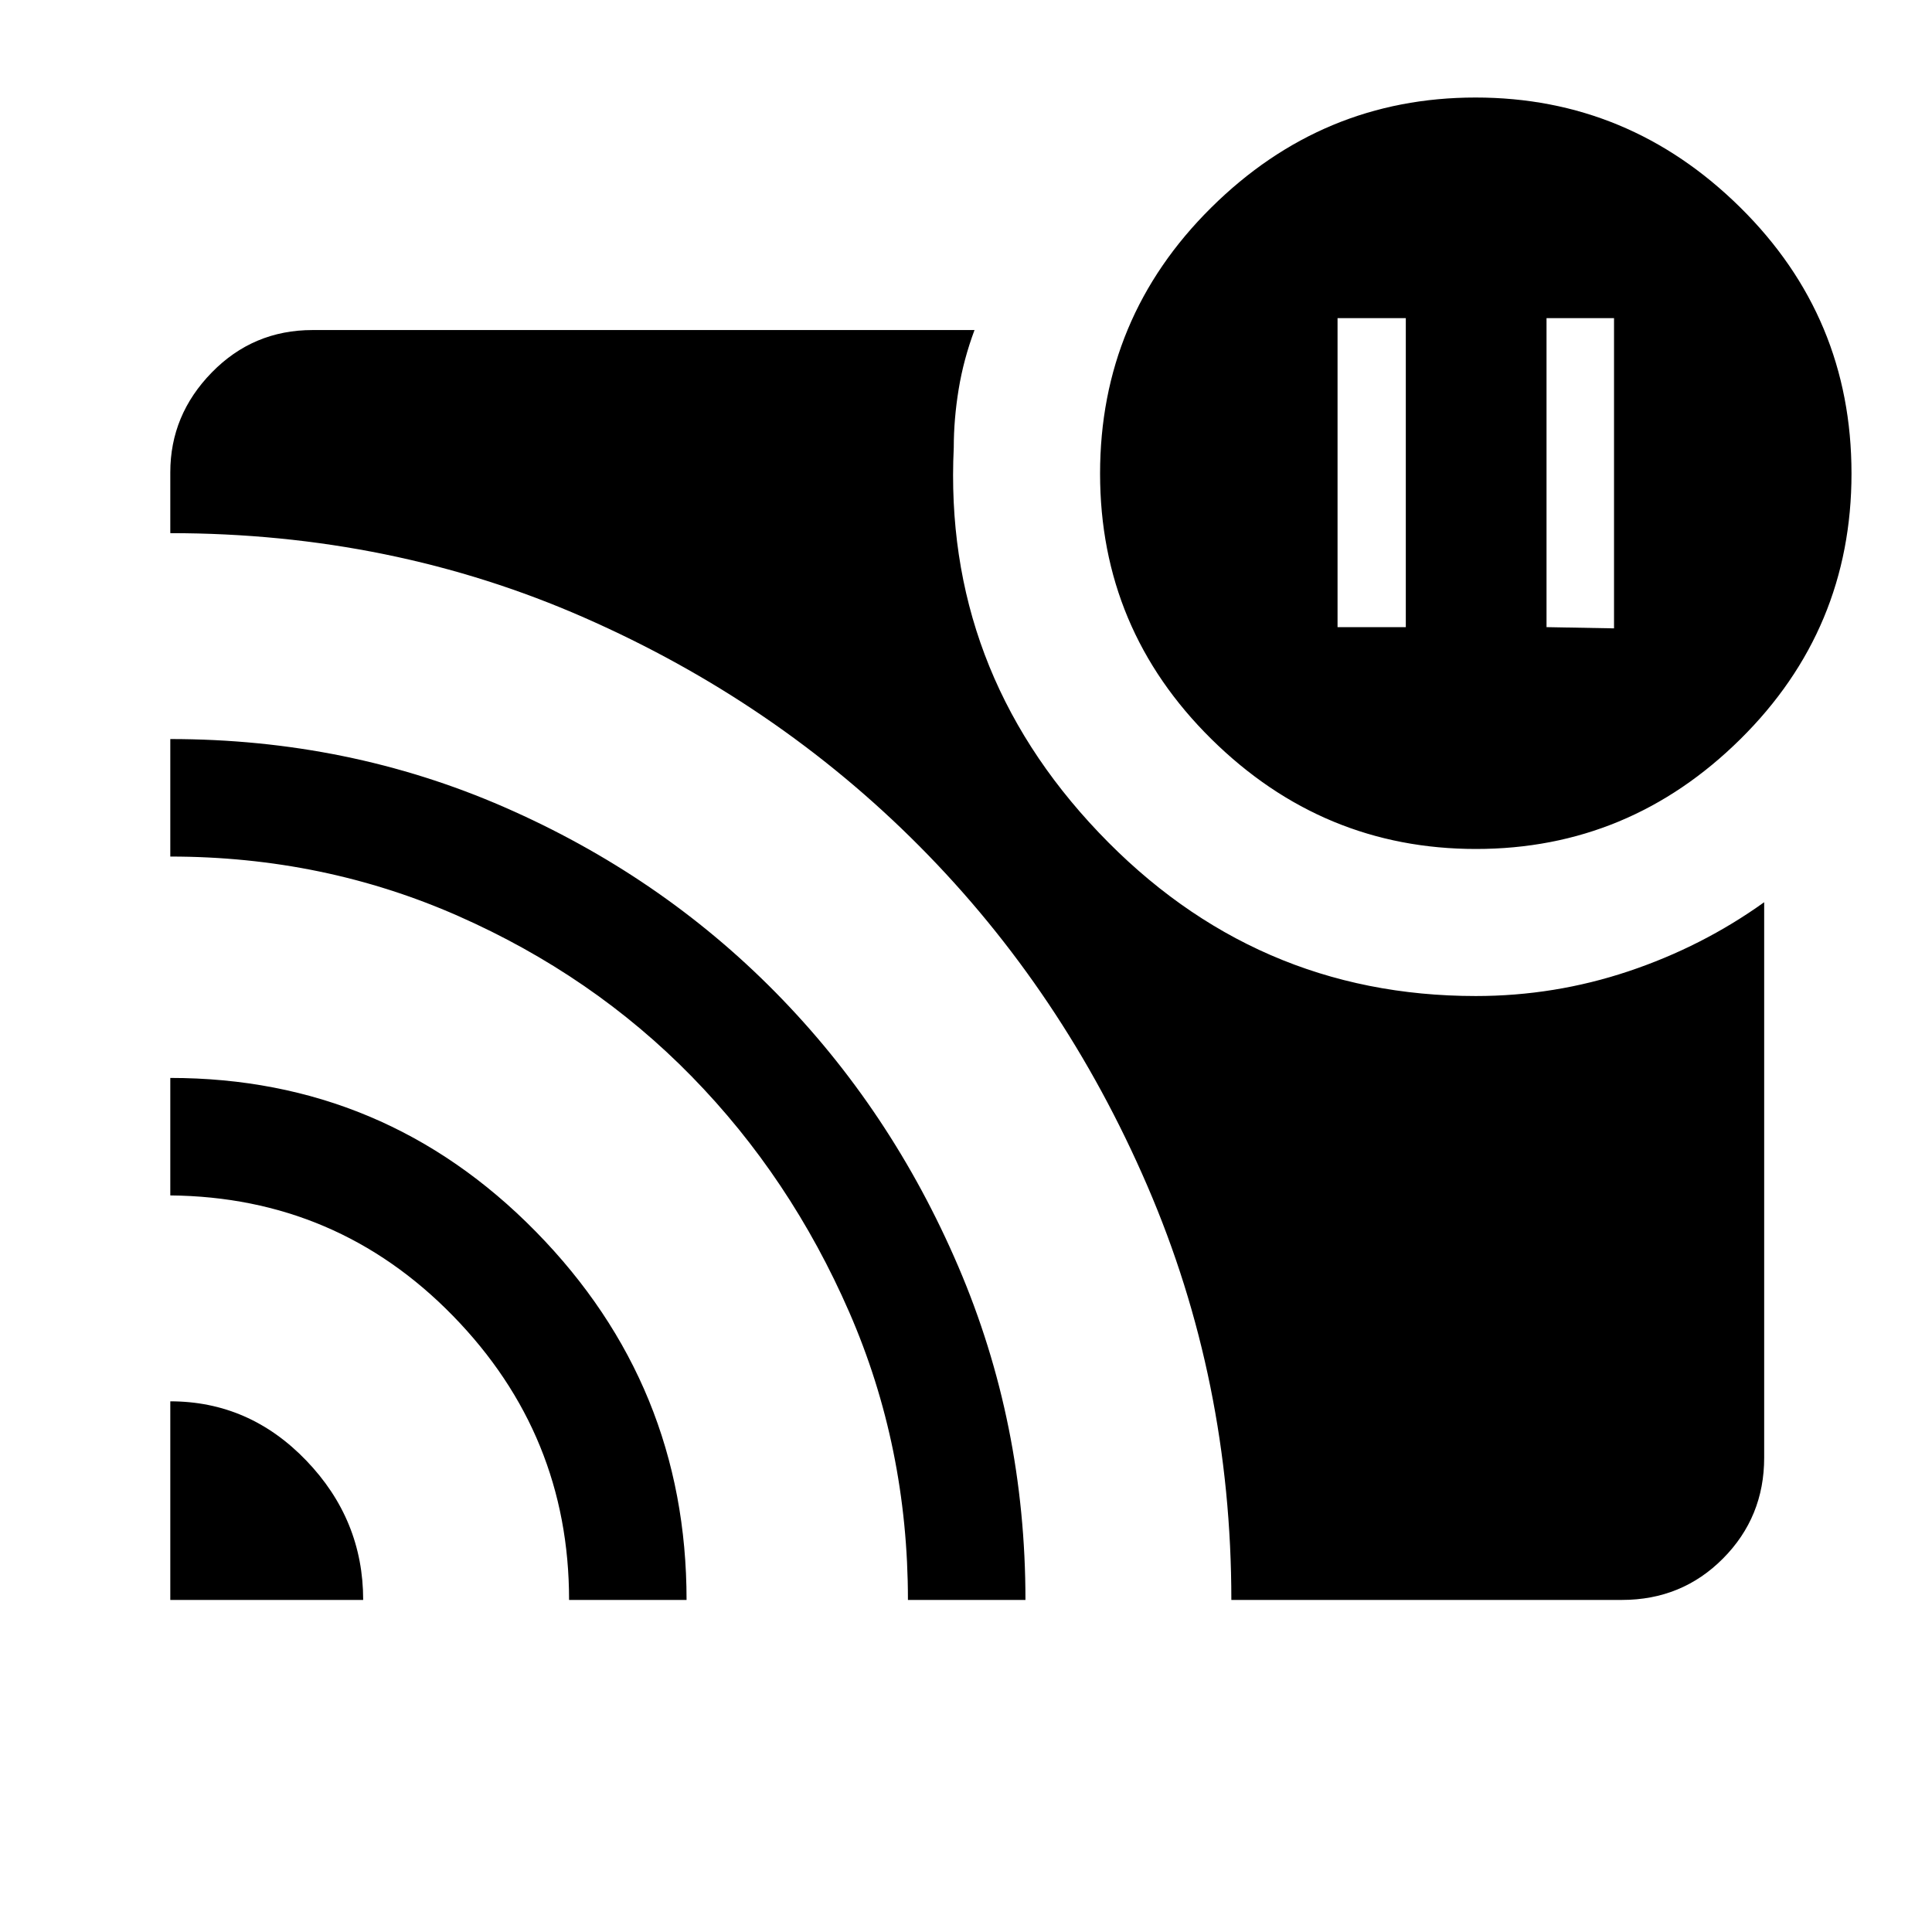<svg xmlns="http://www.w3.org/2000/svg" height="48" viewBox="0 -960 960 960" width="48"><path d="m768.46-648.38 33.54.61v-154.15h-33.54v153.54Zm-103.84 0h33.92v-153.54h-33.92v153.54Zm-580 384.69q39.26 0 67.55 29.41T180.46-165H84.62v-98.69Zm0-160.69q106.66 0 181.6 76.33 74.93 76.33 74.93 183.05h-58.38q0-82.03-57.66-141.13-57.67-59.1-140.49-59.87v-58.38Zm0-168.39q88.41 0 165.85 33.79t134.88 92.08q57.43 58.29 90.81 136.19Q509.54-252.8 509.54-165h-58.39q0-76.08-29.15-142.96-29.15-66.89-78.27-117.12-49.11-50.24-116.05-79.77-66.94-29.53-143.06-29.53v-58.39ZM611.85-165q0-109.08-41.77-205.83-41.76-96.76-113.09-168.58-71.32-71.83-166.8-113.75-95.48-41.92-205.57-41.92v-30.23q0-28.5 20.59-49.59 20.6-21.1 50.1-21.1h328.92q-5.46 14.64-7.88 29.44-2.43 14.79-2.43 28.95-5.3 110 72.02 191.26 77.32 81.27 187.37 81.27 39.12 0 75.85-12.28 36.72-12.29 67.45-34.33v276q0 29.5-20.44 50.09-20.45 20.6-50.25 20.6H611.85Zm121.57-373.15q-76.19 0-131.5-54.62-55.3-54.61-55.3-131.86 0-77.48 55.2-132.19 55.19-54.72 131.38-54.72 76.18 0 131.49 54.58T920-724.73q0 77.4-55.2 131.99t-131.38 54.59Z"/></svg>